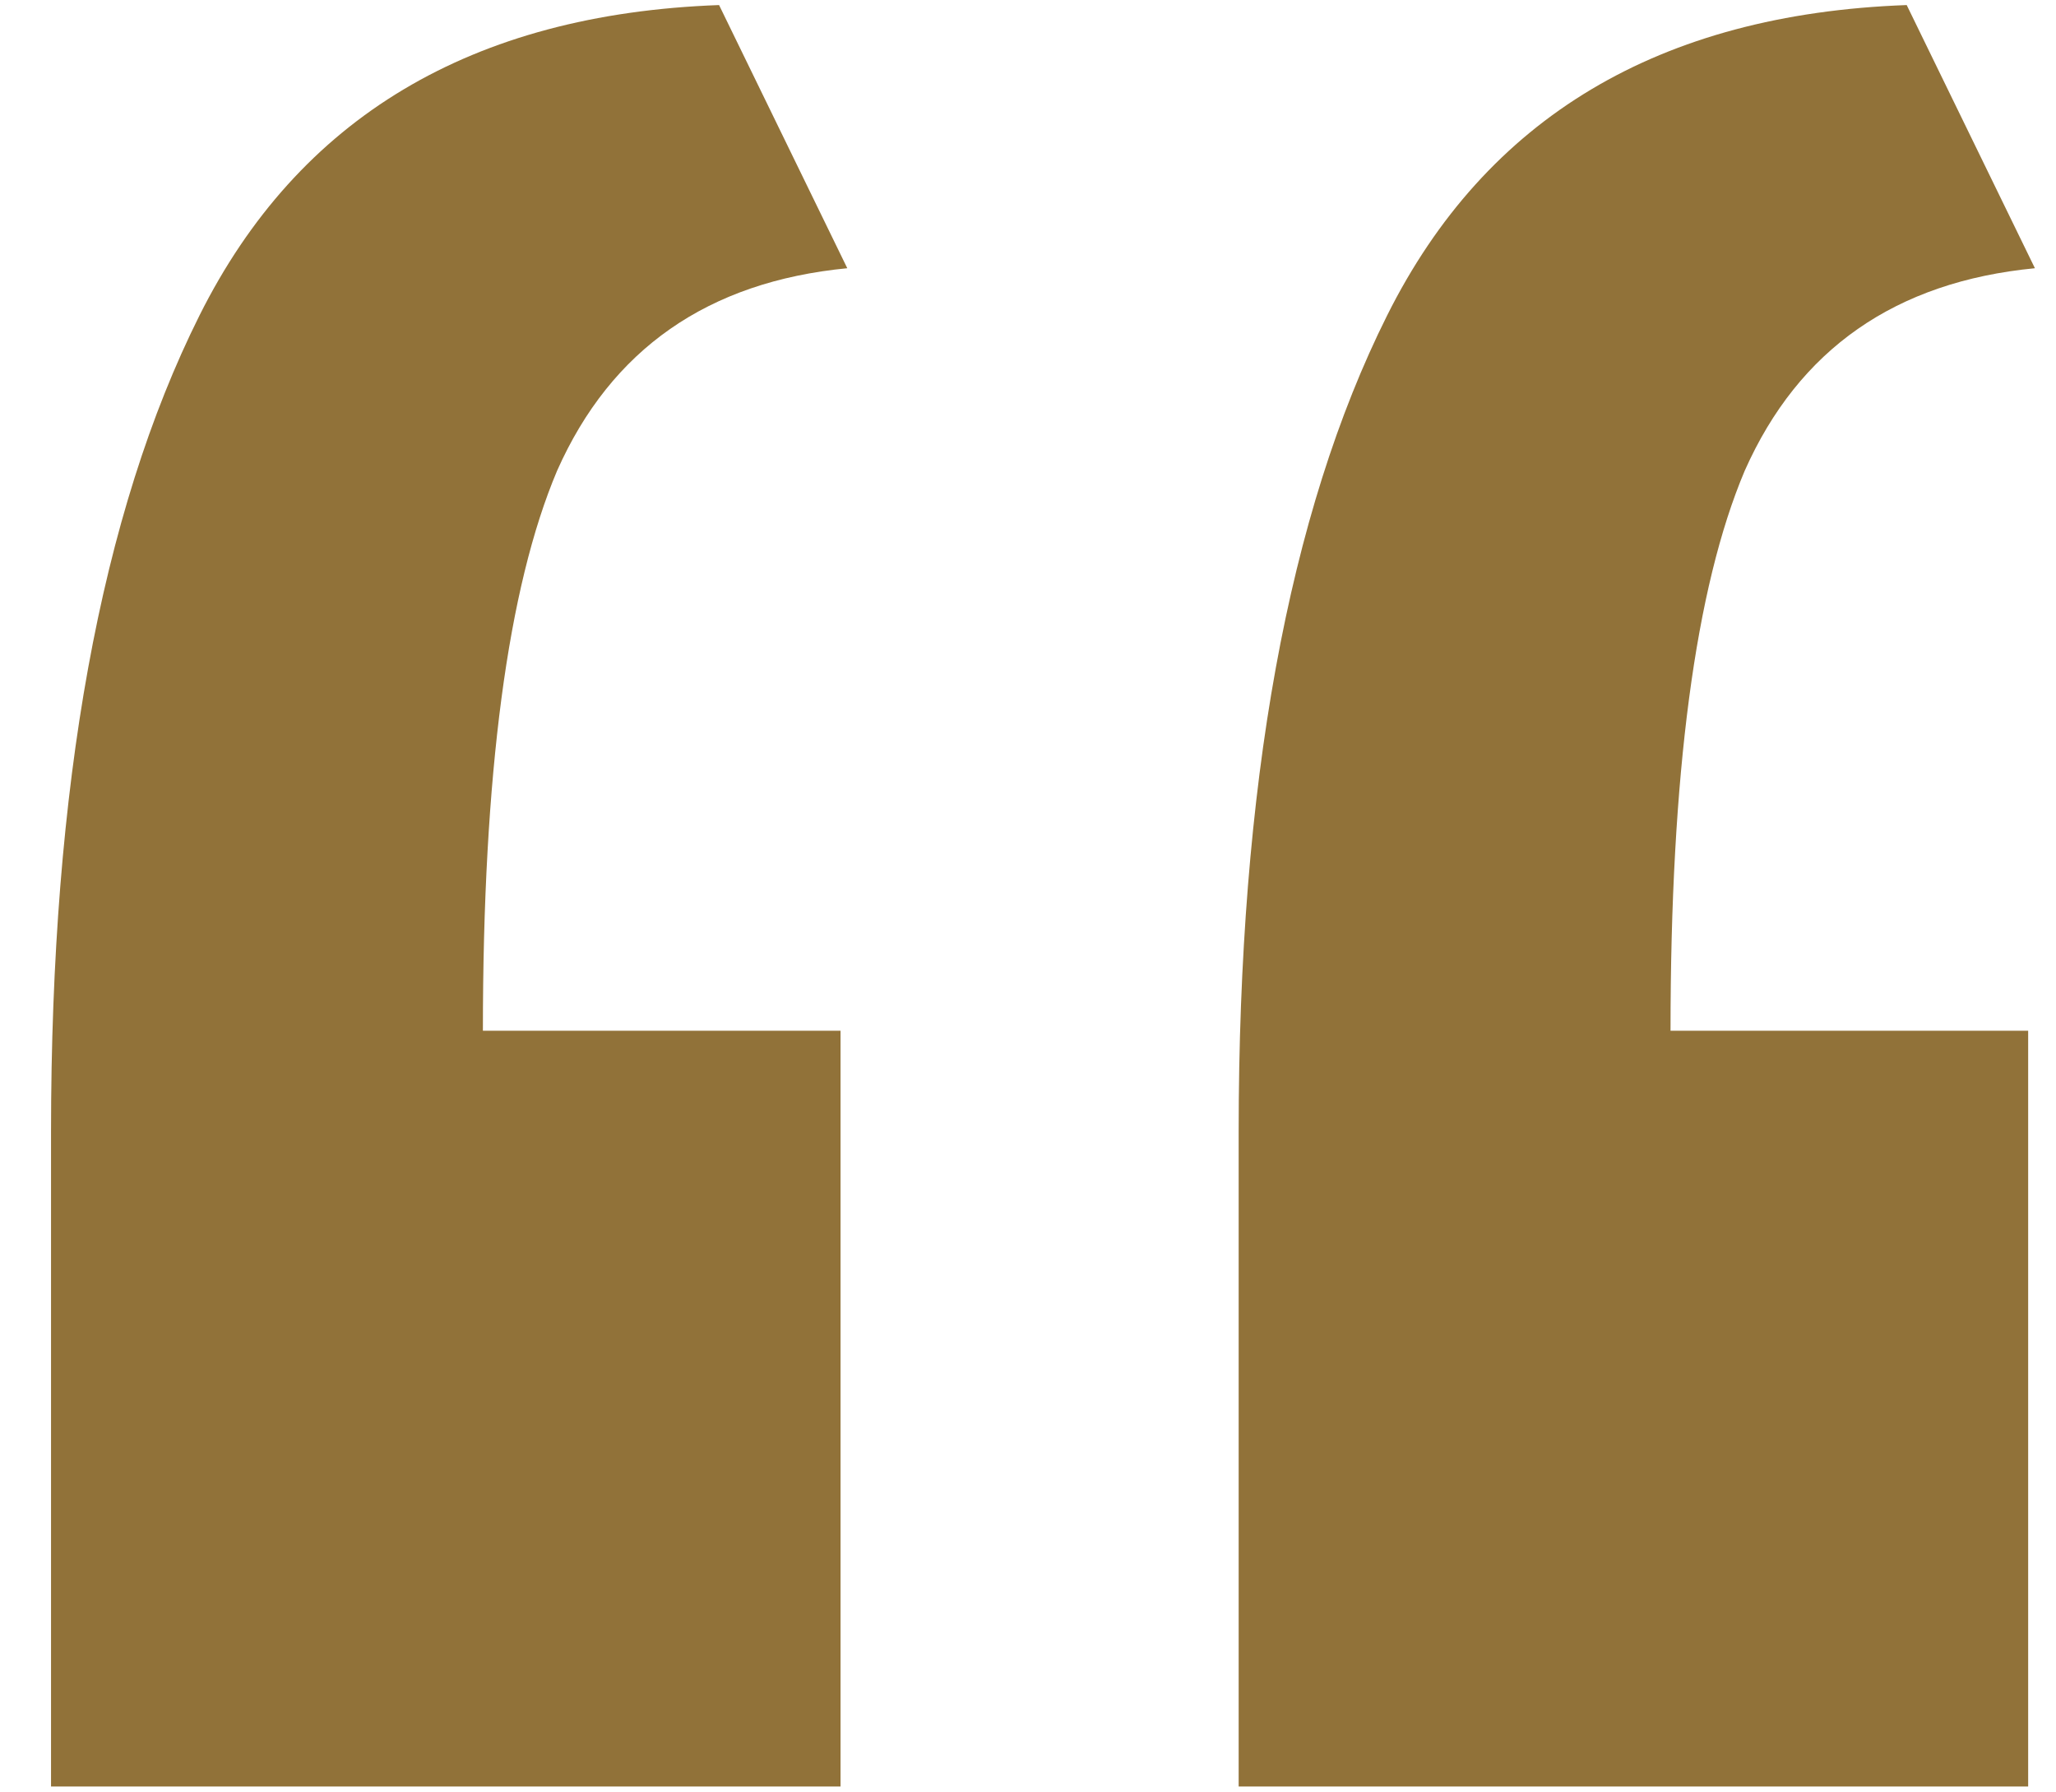 <svg width="39" height="34" viewBox="0 0 39 34" fill="none" xmlns="http://www.w3.org/2000/svg">
<path d="M0.968 33.888C0.968 31.84 0.968 29.792 0.968 27.744C0.968 25.611 0.968 23.52 0.968 21.472C0.968 14.901 1.907 9.739 3.784 5.984C5.661 2.229 8.947 0.267 13.64 0.096L16.072 5.088C13.427 5.344 11.592 6.624 10.568 8.928C9.629 11.147 9.16 14.688 9.16 19.552H15.944V33.888H0.968ZM23.496 33.888C23.496 31.84 23.496 29.792 23.496 27.744C23.496 25.611 23.496 23.52 23.496 21.472C23.496 14.901 24.435 9.739 26.312 5.984C28.189 2.229 31.475 0.267 36.168 0.096L38.6 5.088C35.955 5.344 34.12 6.624 33.096 8.928C32.157 11.147 31.688 14.688 31.688 19.552H38.472V33.888H23.496Z" fill="#917239"/>
</svg>
